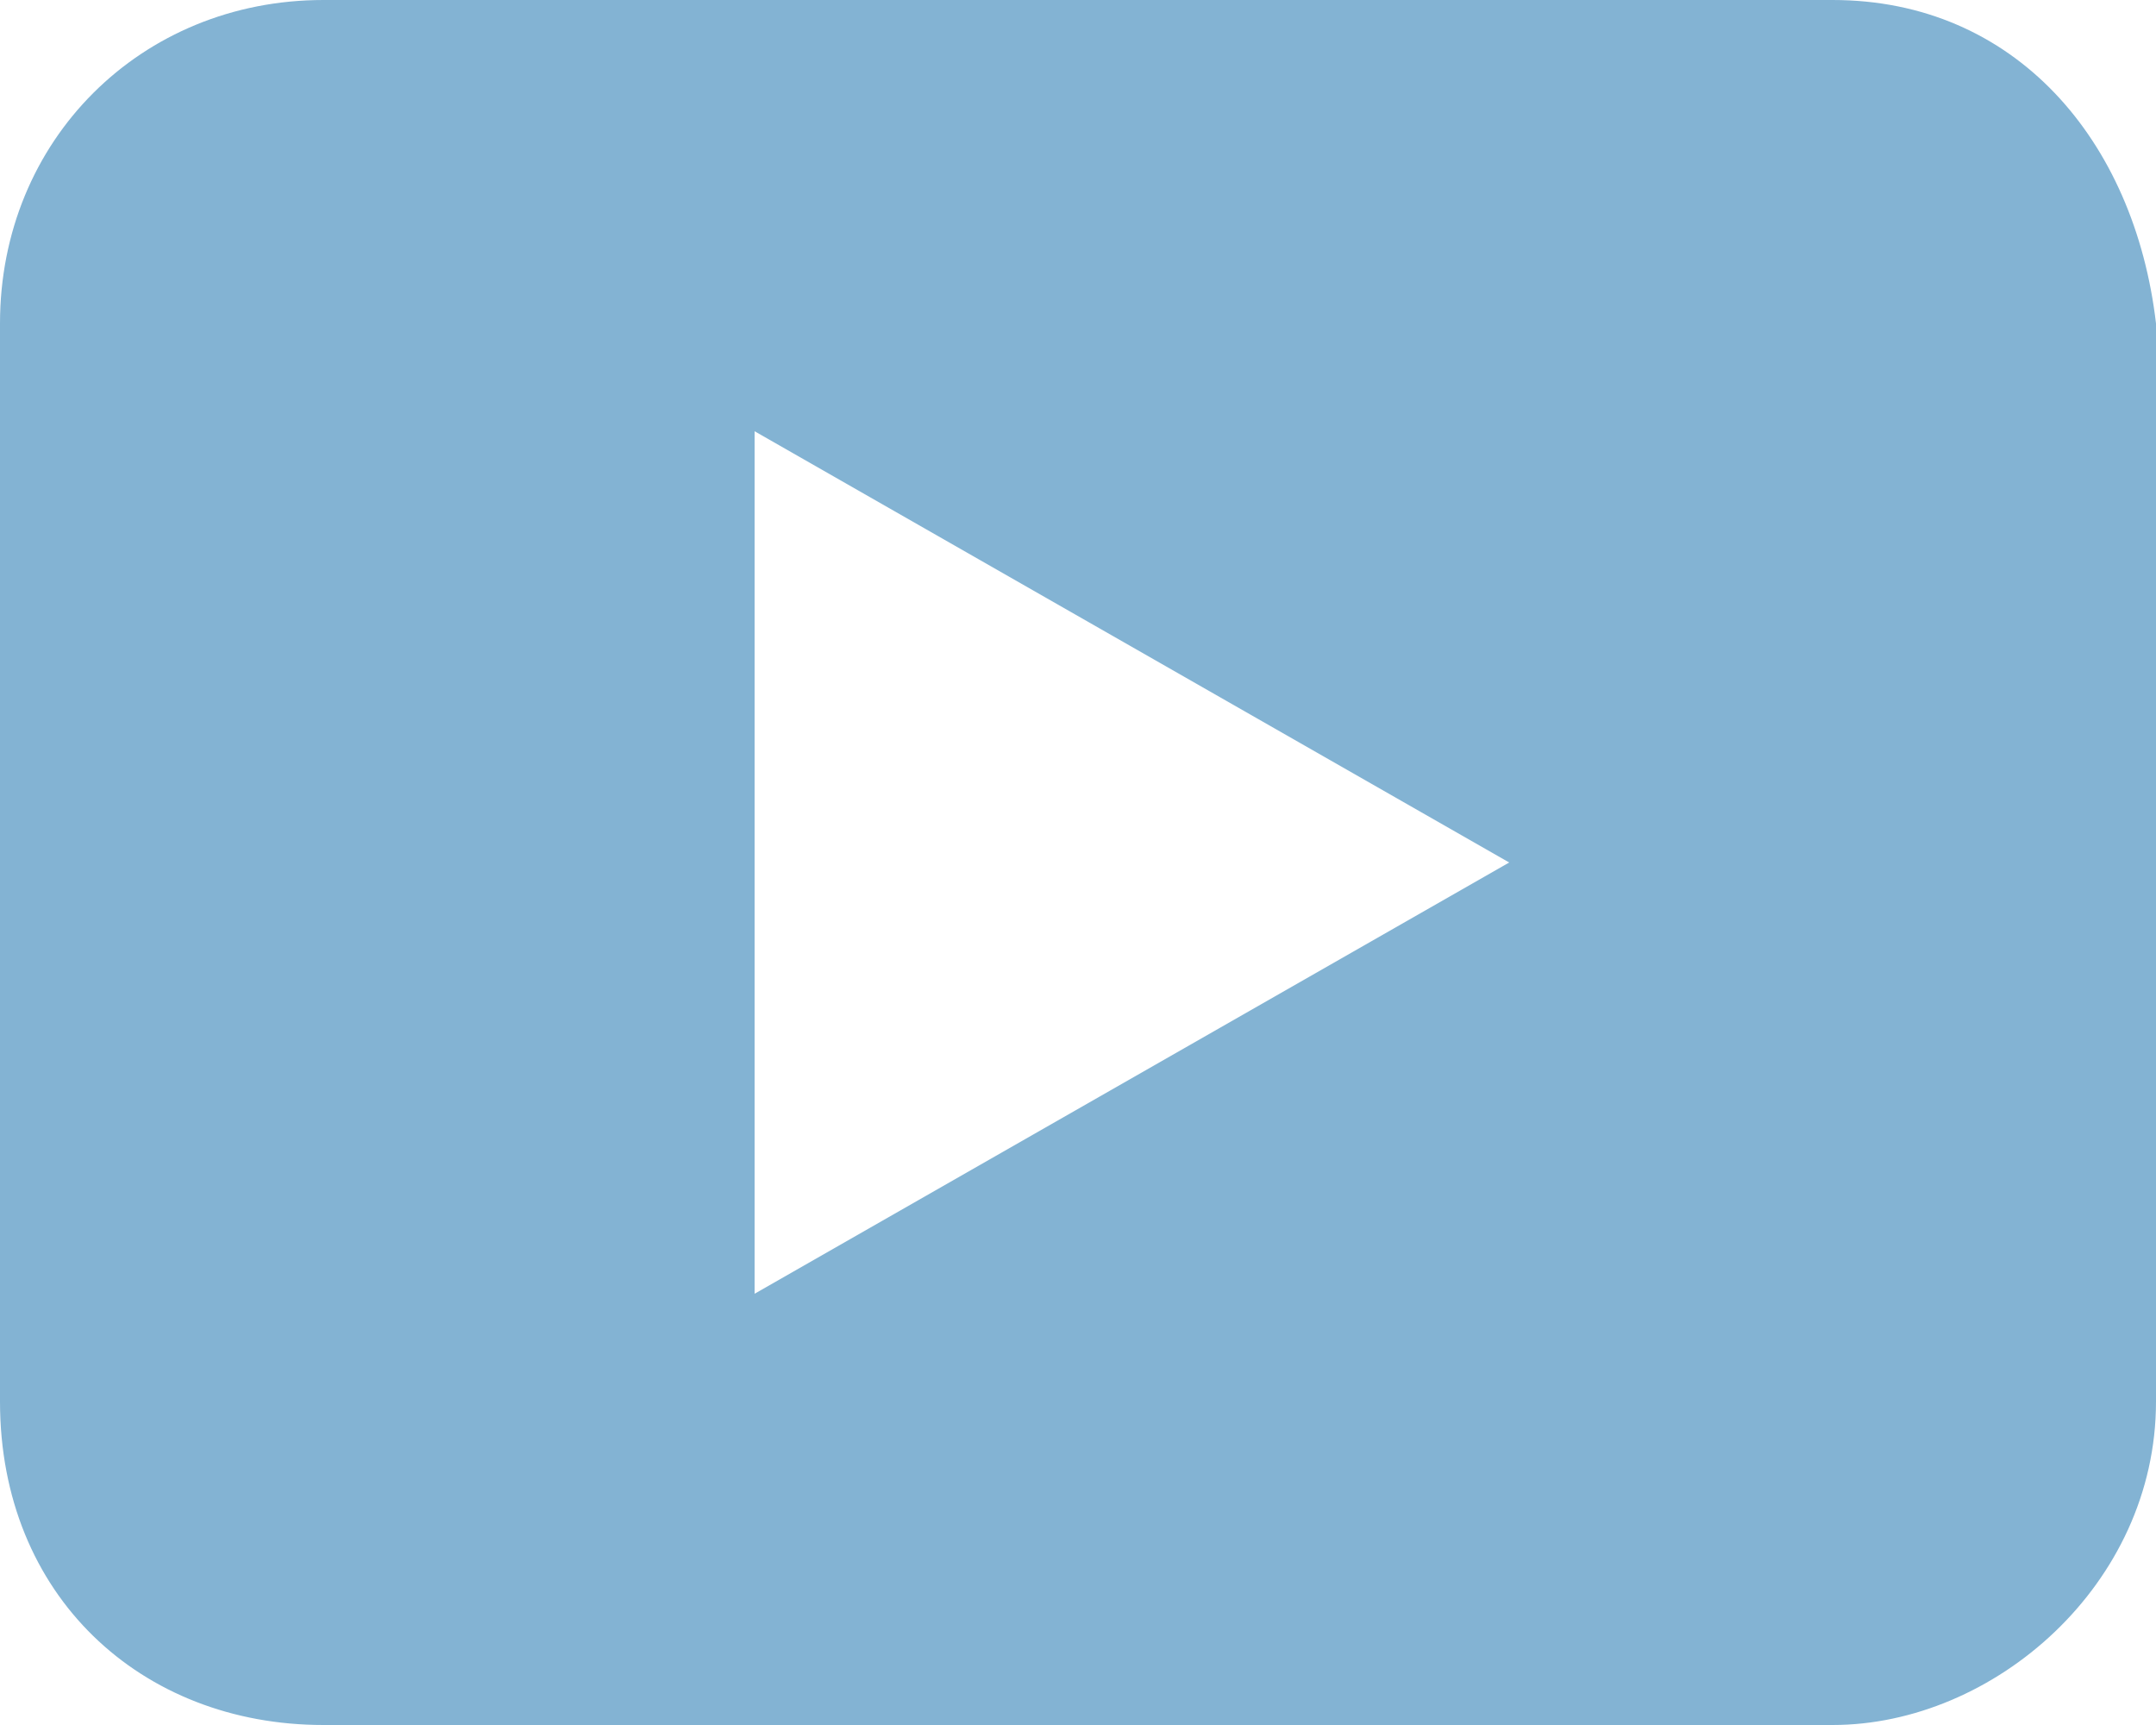 <svg width="20" height="16" viewBox="0 0 20 16" fill="none" xmlns="http://www.w3.org/2000/svg"><path d="M17 0H3C1.308 0 0 1.3 0 3v10c0 1.8 1.308 3 3 3h14c1.492 0 3-1.3 3-3V3c-.199-1.7-1.308-3-3-3ZM7 12V4l7 4-7 4Z" fill="#83B3D3"/></svg>